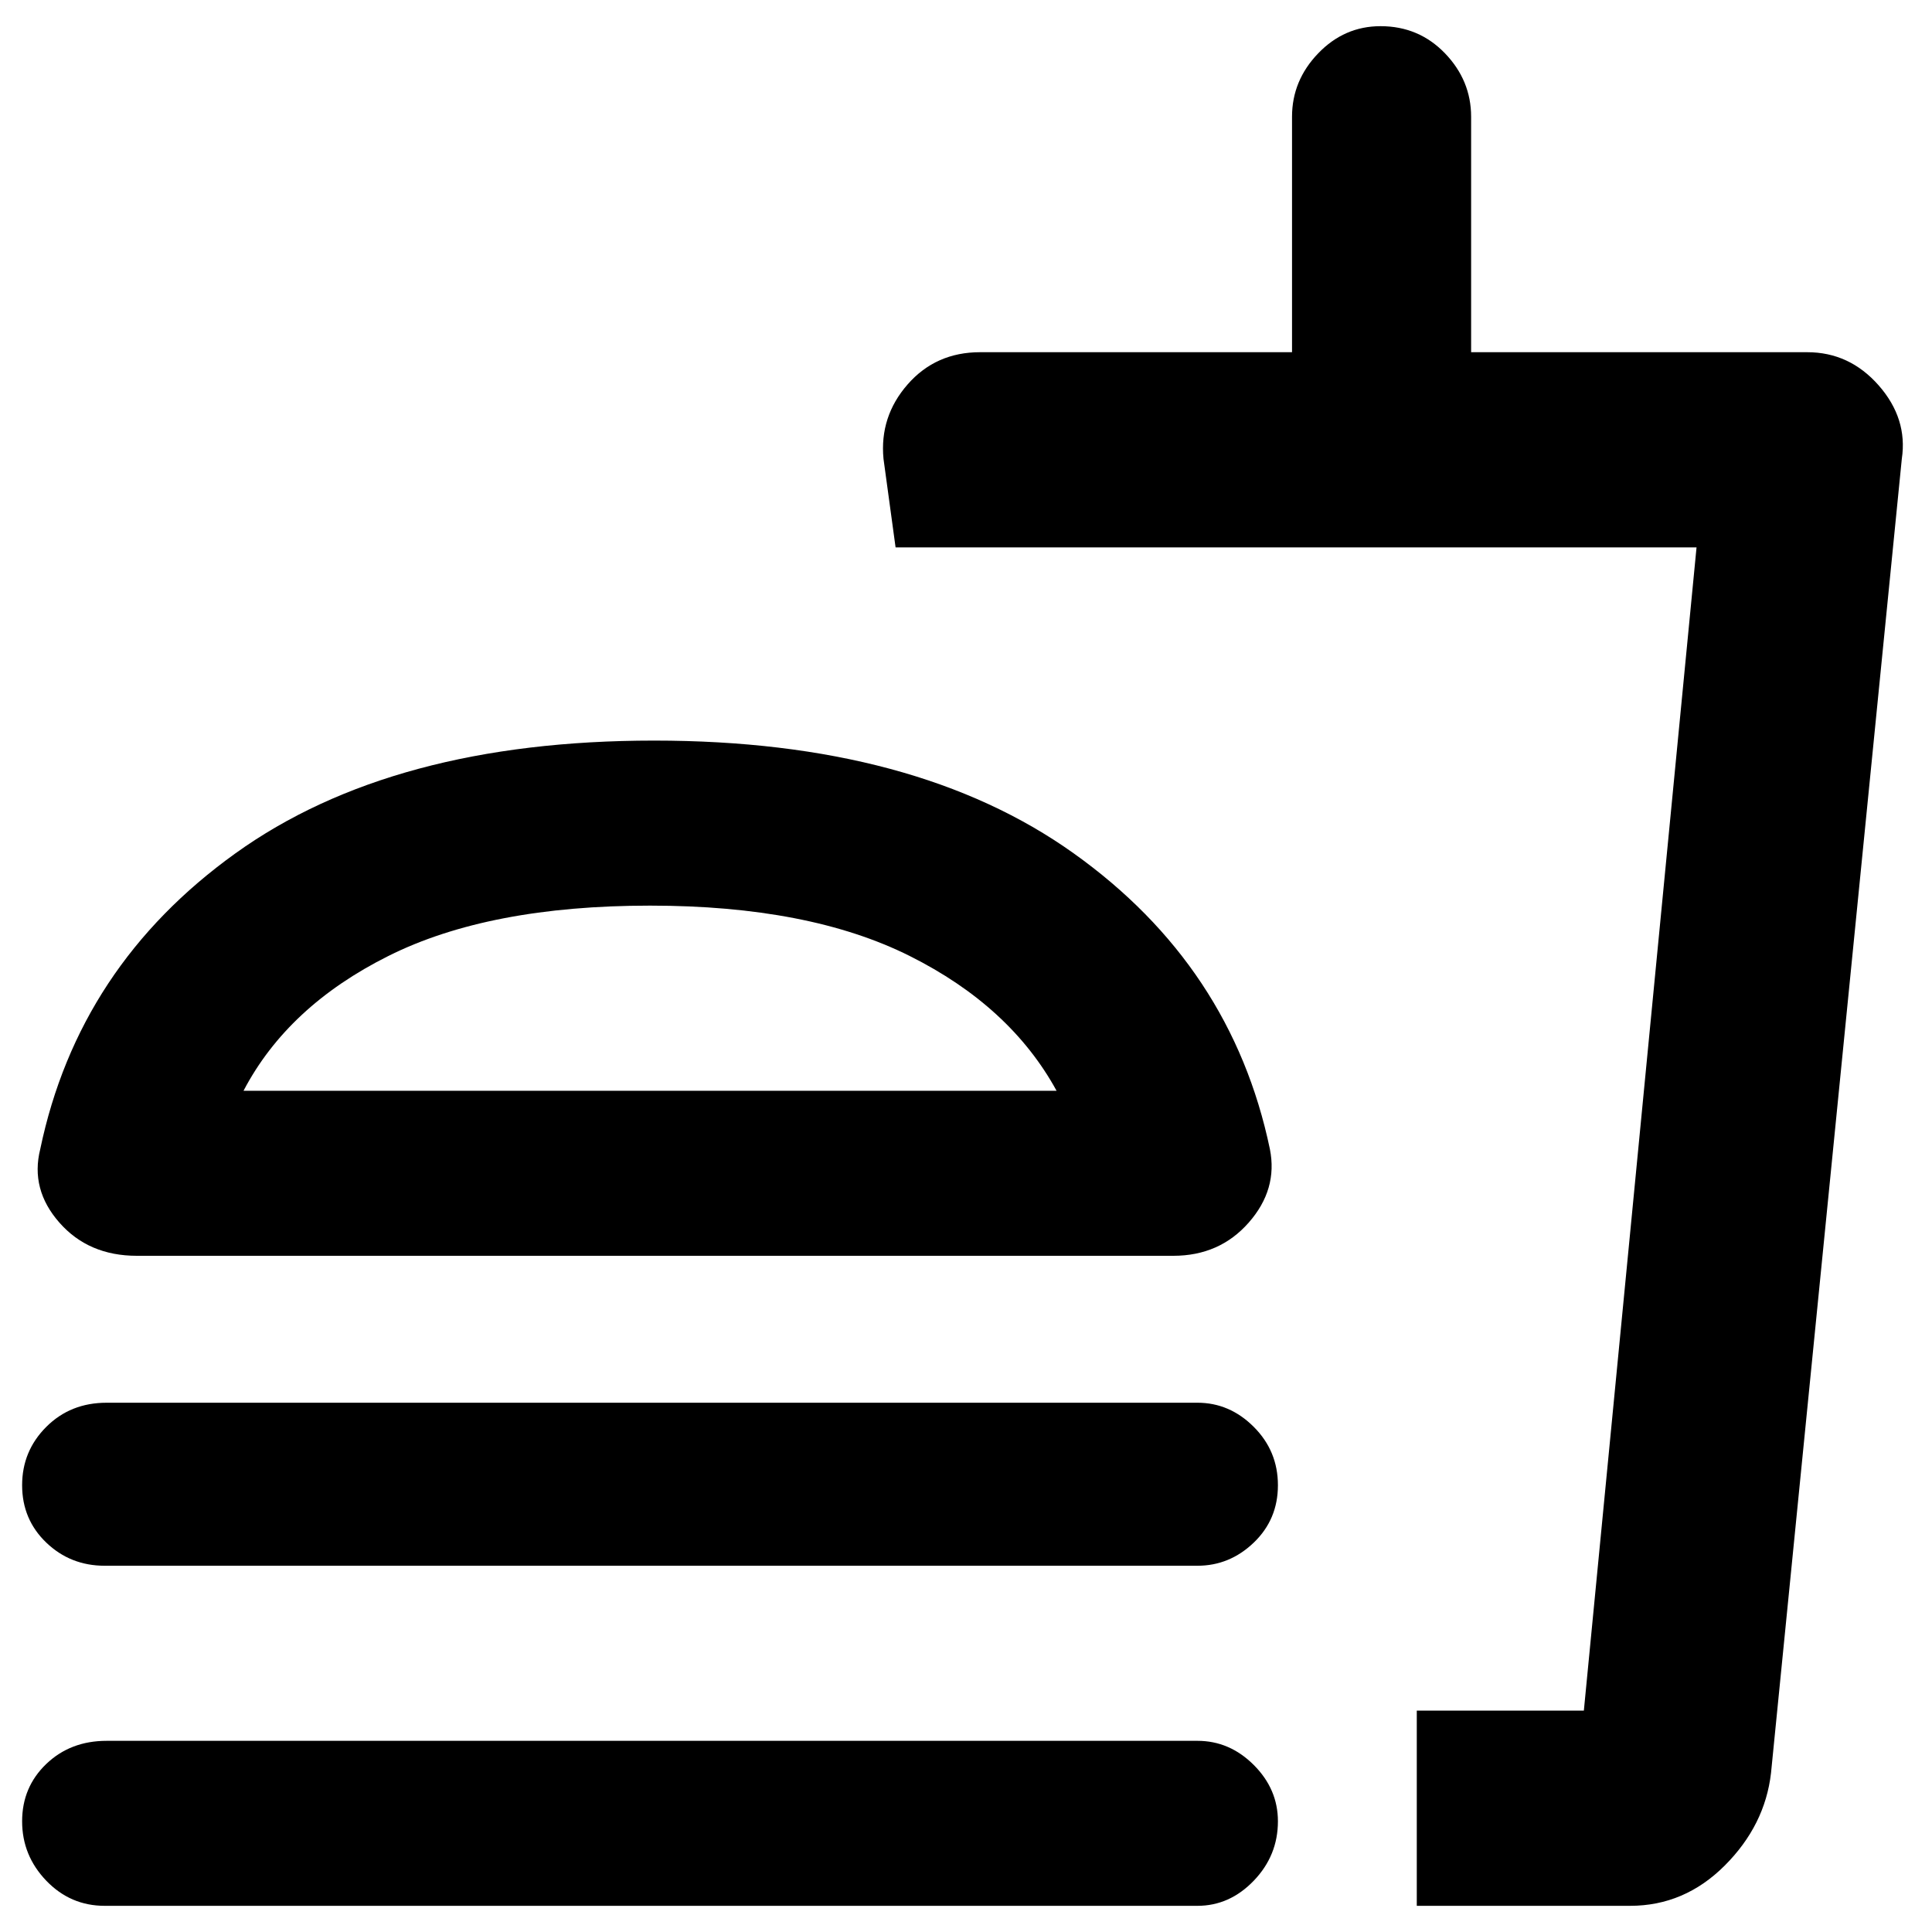 <svg xmlns="http://www.w3.org/2000/svg" height="40" width="40"><path d="M2.833 26q-1 0-1.604-.688-.604-.687-.396-1.52.792-3.792 4.042-6.125 3.25-2.334 8.667-2.334 5.416 0 8.687 2.334Q25.5 20 26.292 23.792q.166.833-.438 1.52-.604.688-1.562.688Zm26.5 13.458v-4.041h3.459l2.333-24.084H18.542l-.25-1.833q-.084-.875.5-1.542.583-.666 1.5-.666h6.458V2.417q0-.75.542-1.313.541-.562 1.291-.562.792 0 1.334.562.541.563.541 1.313v4.875h6.959q.875 0 1.479.687.604.688.479 1.521l-2.708 27.208q-.125 1.084-.959 1.917-.833.833-1.958.833Zm0-4.041h3.459-3.459Zm-7.458-12.834q-.958-1.75-3.042-2.791-2.083-1.042-5.375-1.042-3.333 0-5.416 1.042-2.084 1.041-3 2.791Zm-8.375 0ZM2.167 32.417q-.709 0-1.209-.479-.5-.48-.5-1.188t.5-1.208q.5-.5 1.25-.5h22.584q.666 0 1.166.5.5.5.5 1.208t-.5 1.188q-.5.479-1.166.479Zm0 7.041q-.709 0-1.209-.52-.5-.521-.5-1.23 0-.708.5-1.187.5-.479 1.25-.479h22.584q.666 0 1.166.5.5.5.5 1.166 0 .709-.5 1.23-.5.52-1.166.52Z"/></svg>